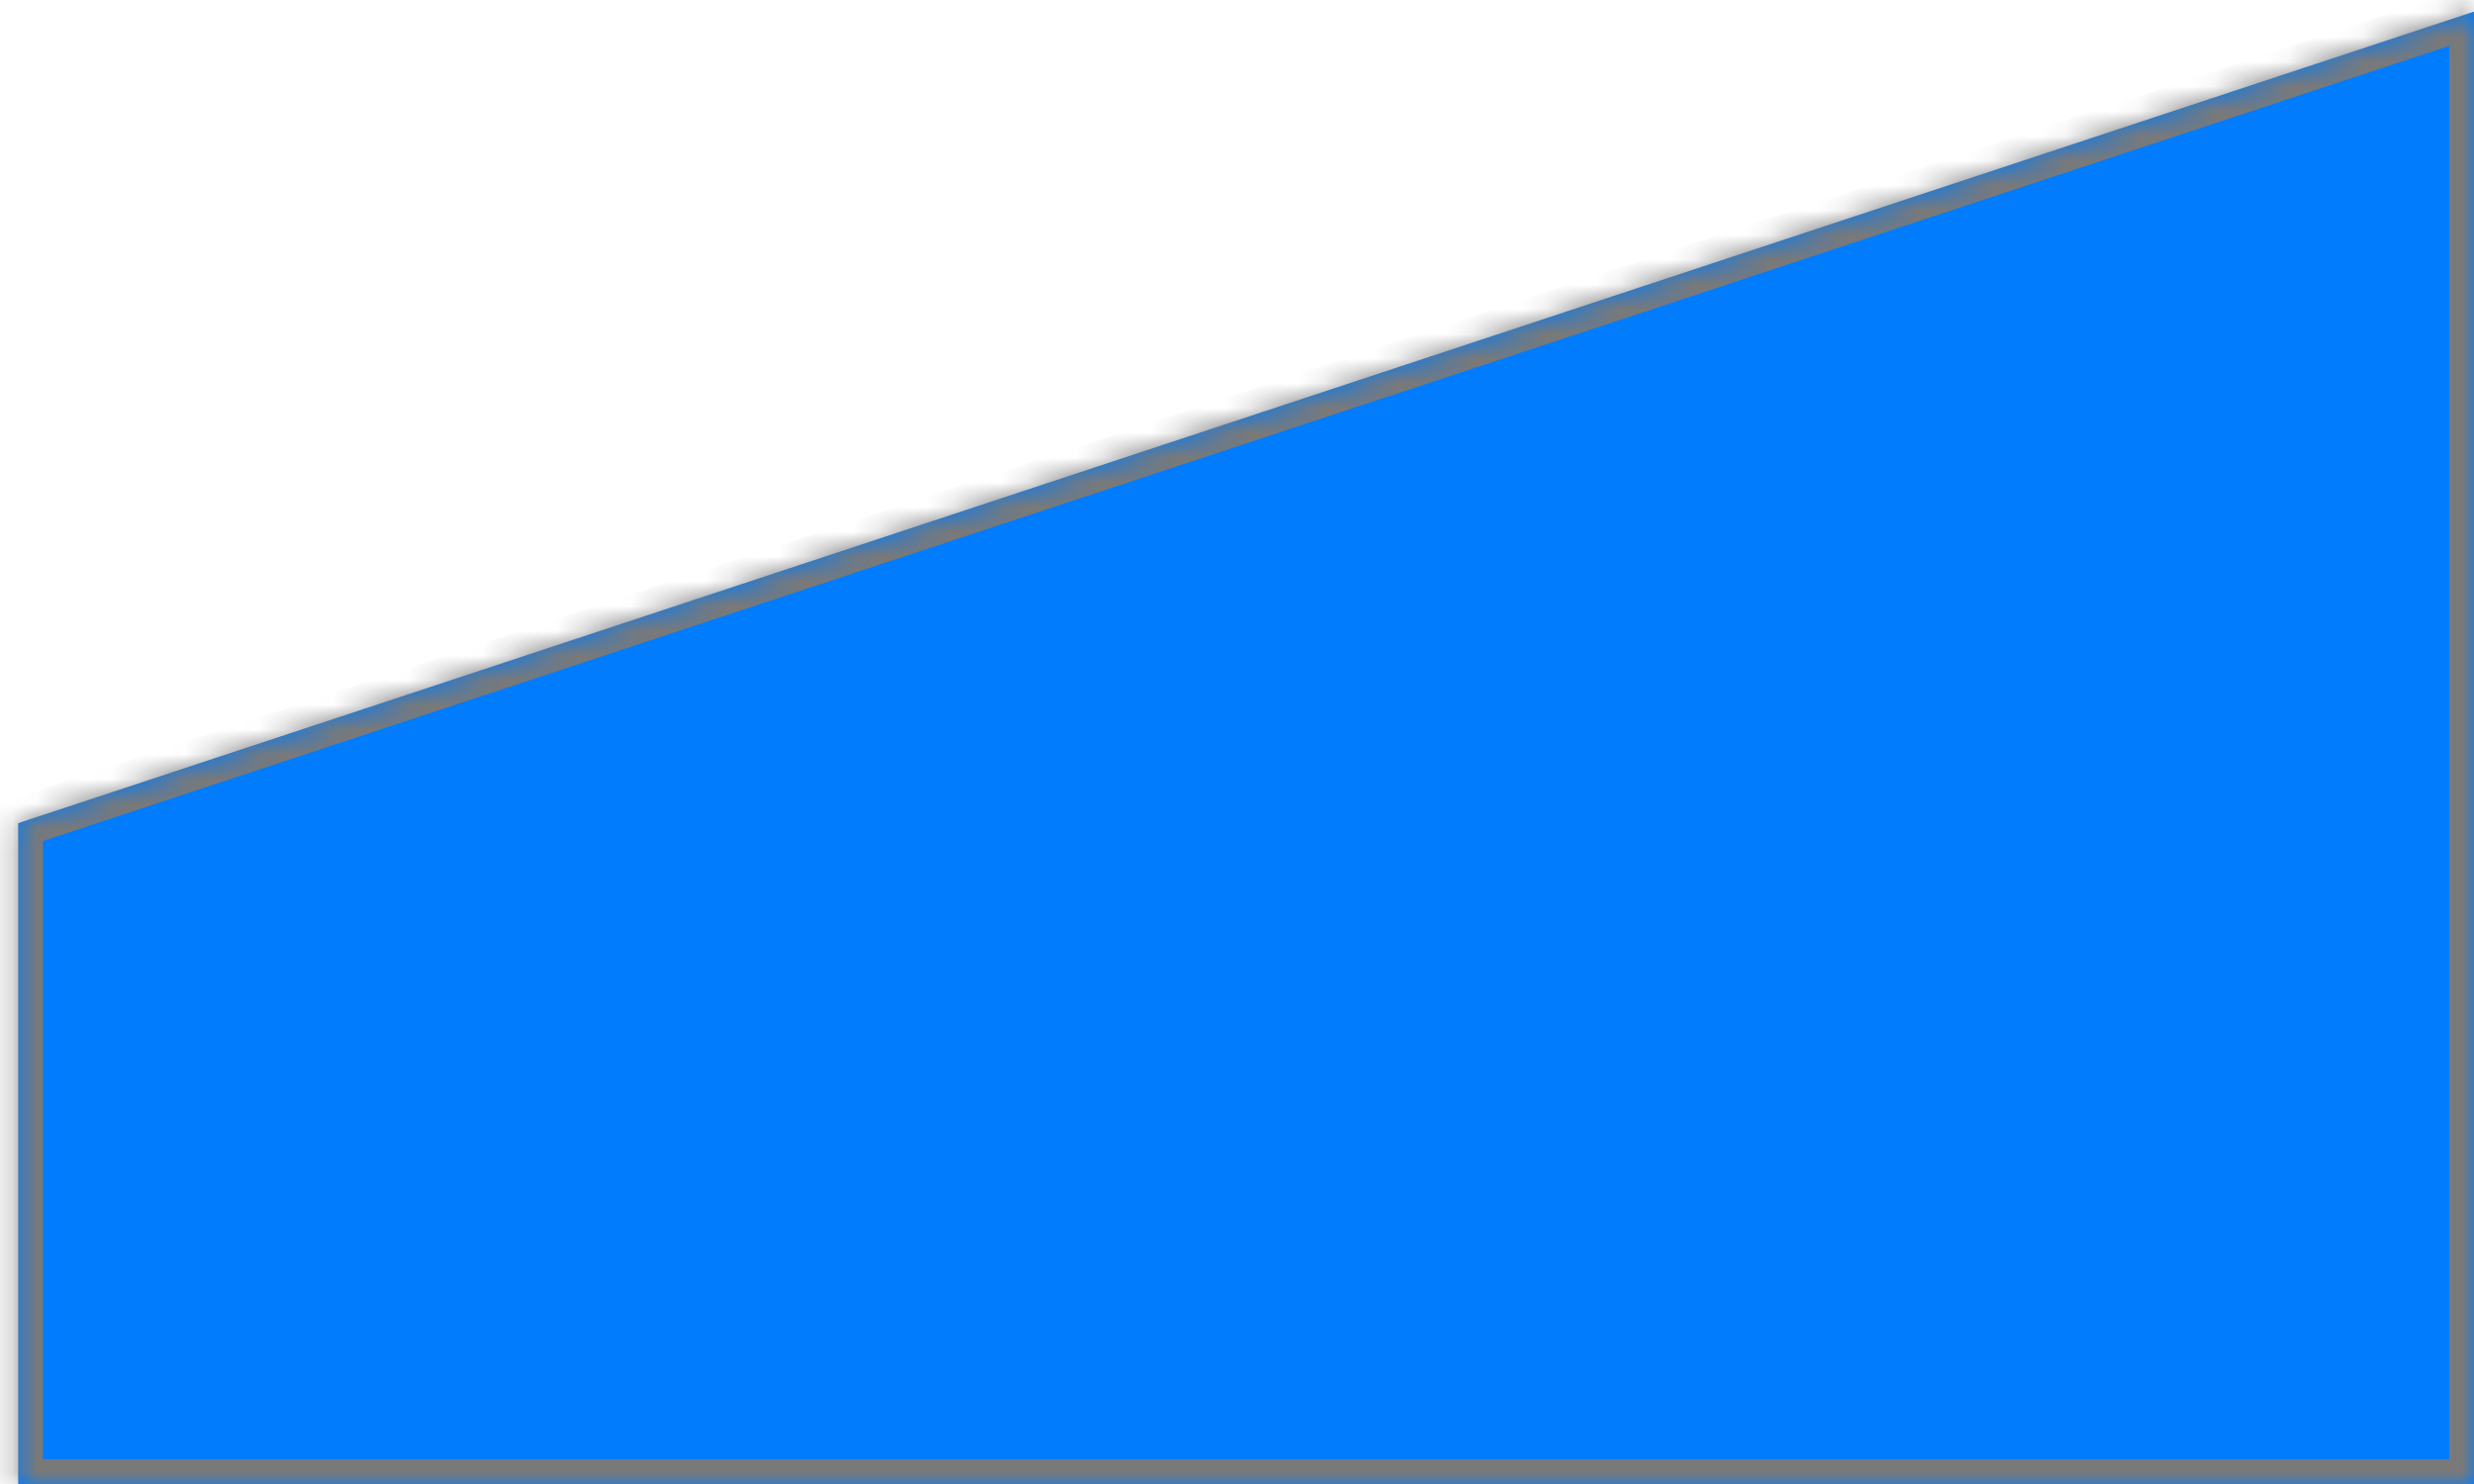 ﻿<?xml version="1.0" encoding="utf-8"?>
<svg version="1.1" xmlns:xlink="http://www.w3.org/1999/xlink" width="100px" height="60px" xmlns="http://www.w3.org/2000/svg">
  <defs>
    <mask fill="white" id="clip1">
      <path d="M 0.735 33.281  L 32.29 22.851  L 100 0.469  L 100 60  L 0.735 60  L 0.735 33.281  Z " fill-rule="evenodd" />
    </mask>
  </defs>
  <g transform="matrix(1 0 0 1 -204 -311 )">
    <path d="M 0.735 33.281  L 32.29 22.851  L 100 0.469  L 100 60  L 0.735 60  L 0.735 33.281  Z " fill-rule="nonzero" fill="#007cfd" stroke="none" transform="matrix(1 0 0 1 204 311 )" />
    <path d="M 0.735 33.281  L 32.29 22.851  L 100 0.469  L 100 60  L 0.735 60  L 0.735 33.281  Z " stroke-width="2" stroke="#797979" fill="none" transform="matrix(1 0 0 1 204 311 )" mask="url(#clip1)" />
  </g>
</svg>